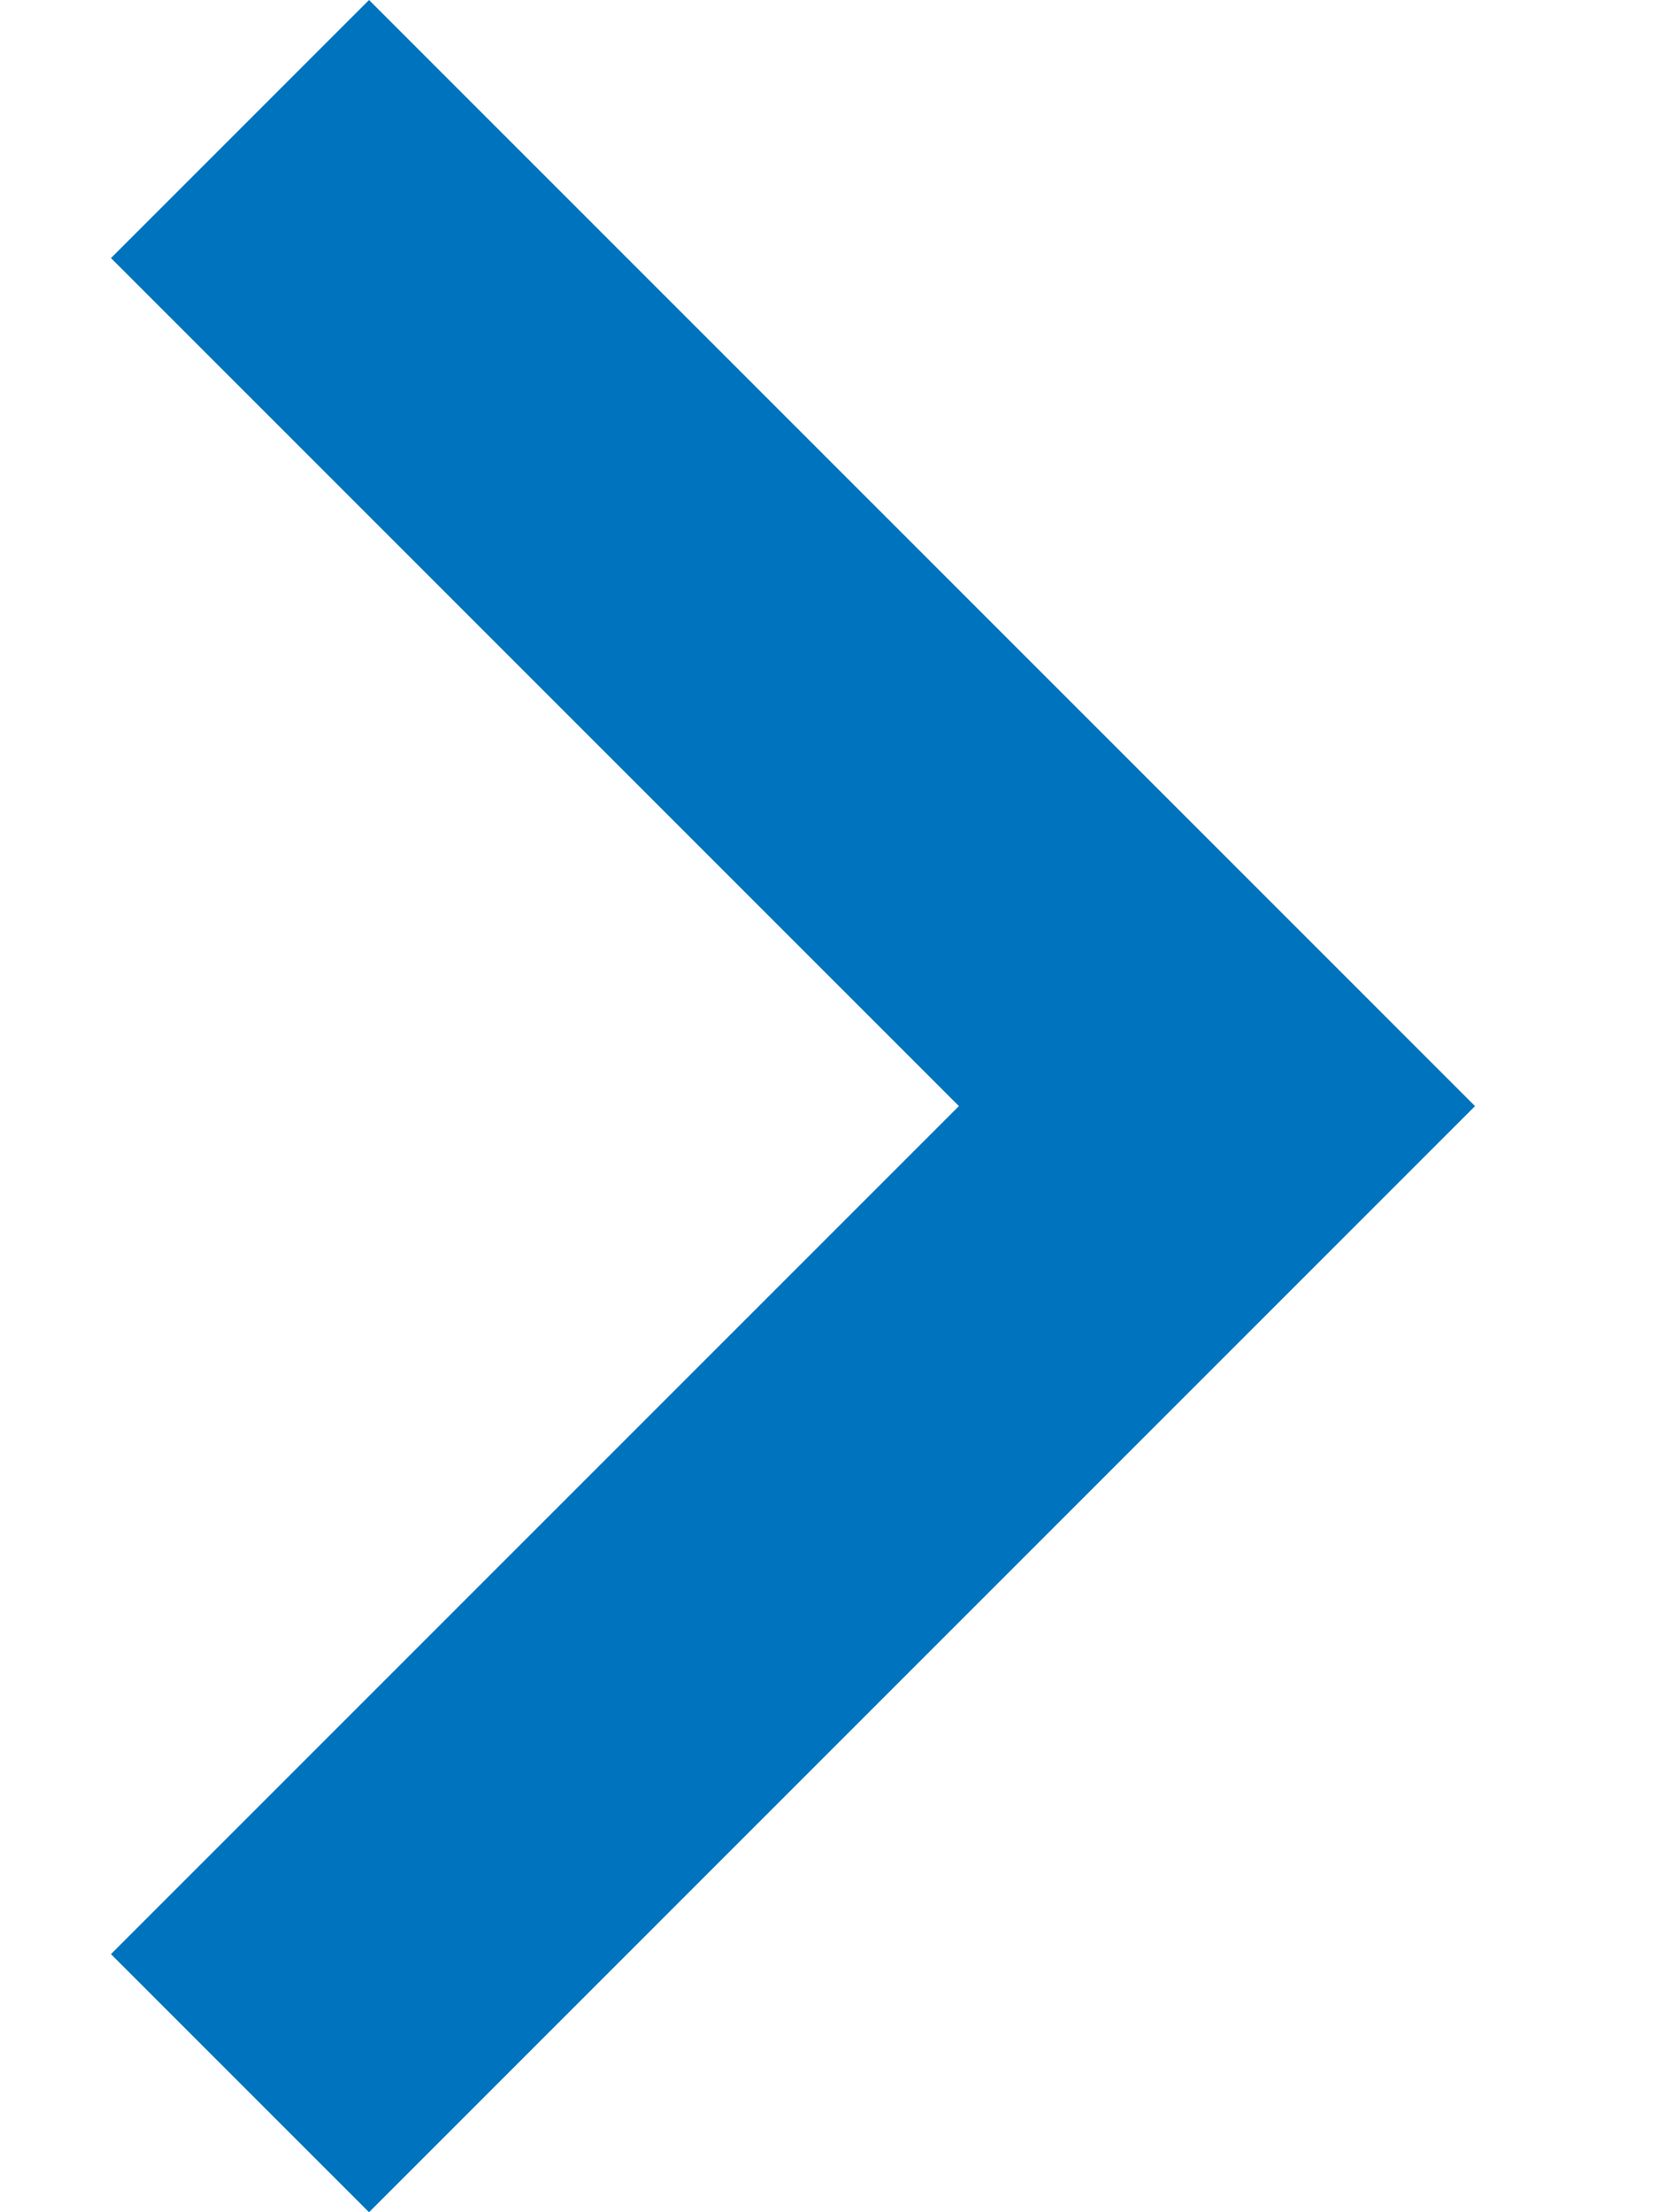 <svg width="9" height="12" viewBox="0 0 9 12" fill="none" xmlns="http://www.w3.org/2000/svg">
<path fill-rule="evenodd" clip-rule="evenodd" d="M0.602 1.4L2.002 0L8.002 6L2.002 12L0.602 10.6L5.202 6L0.602 1.4Z" fill="#0073BE"/>
</svg>

